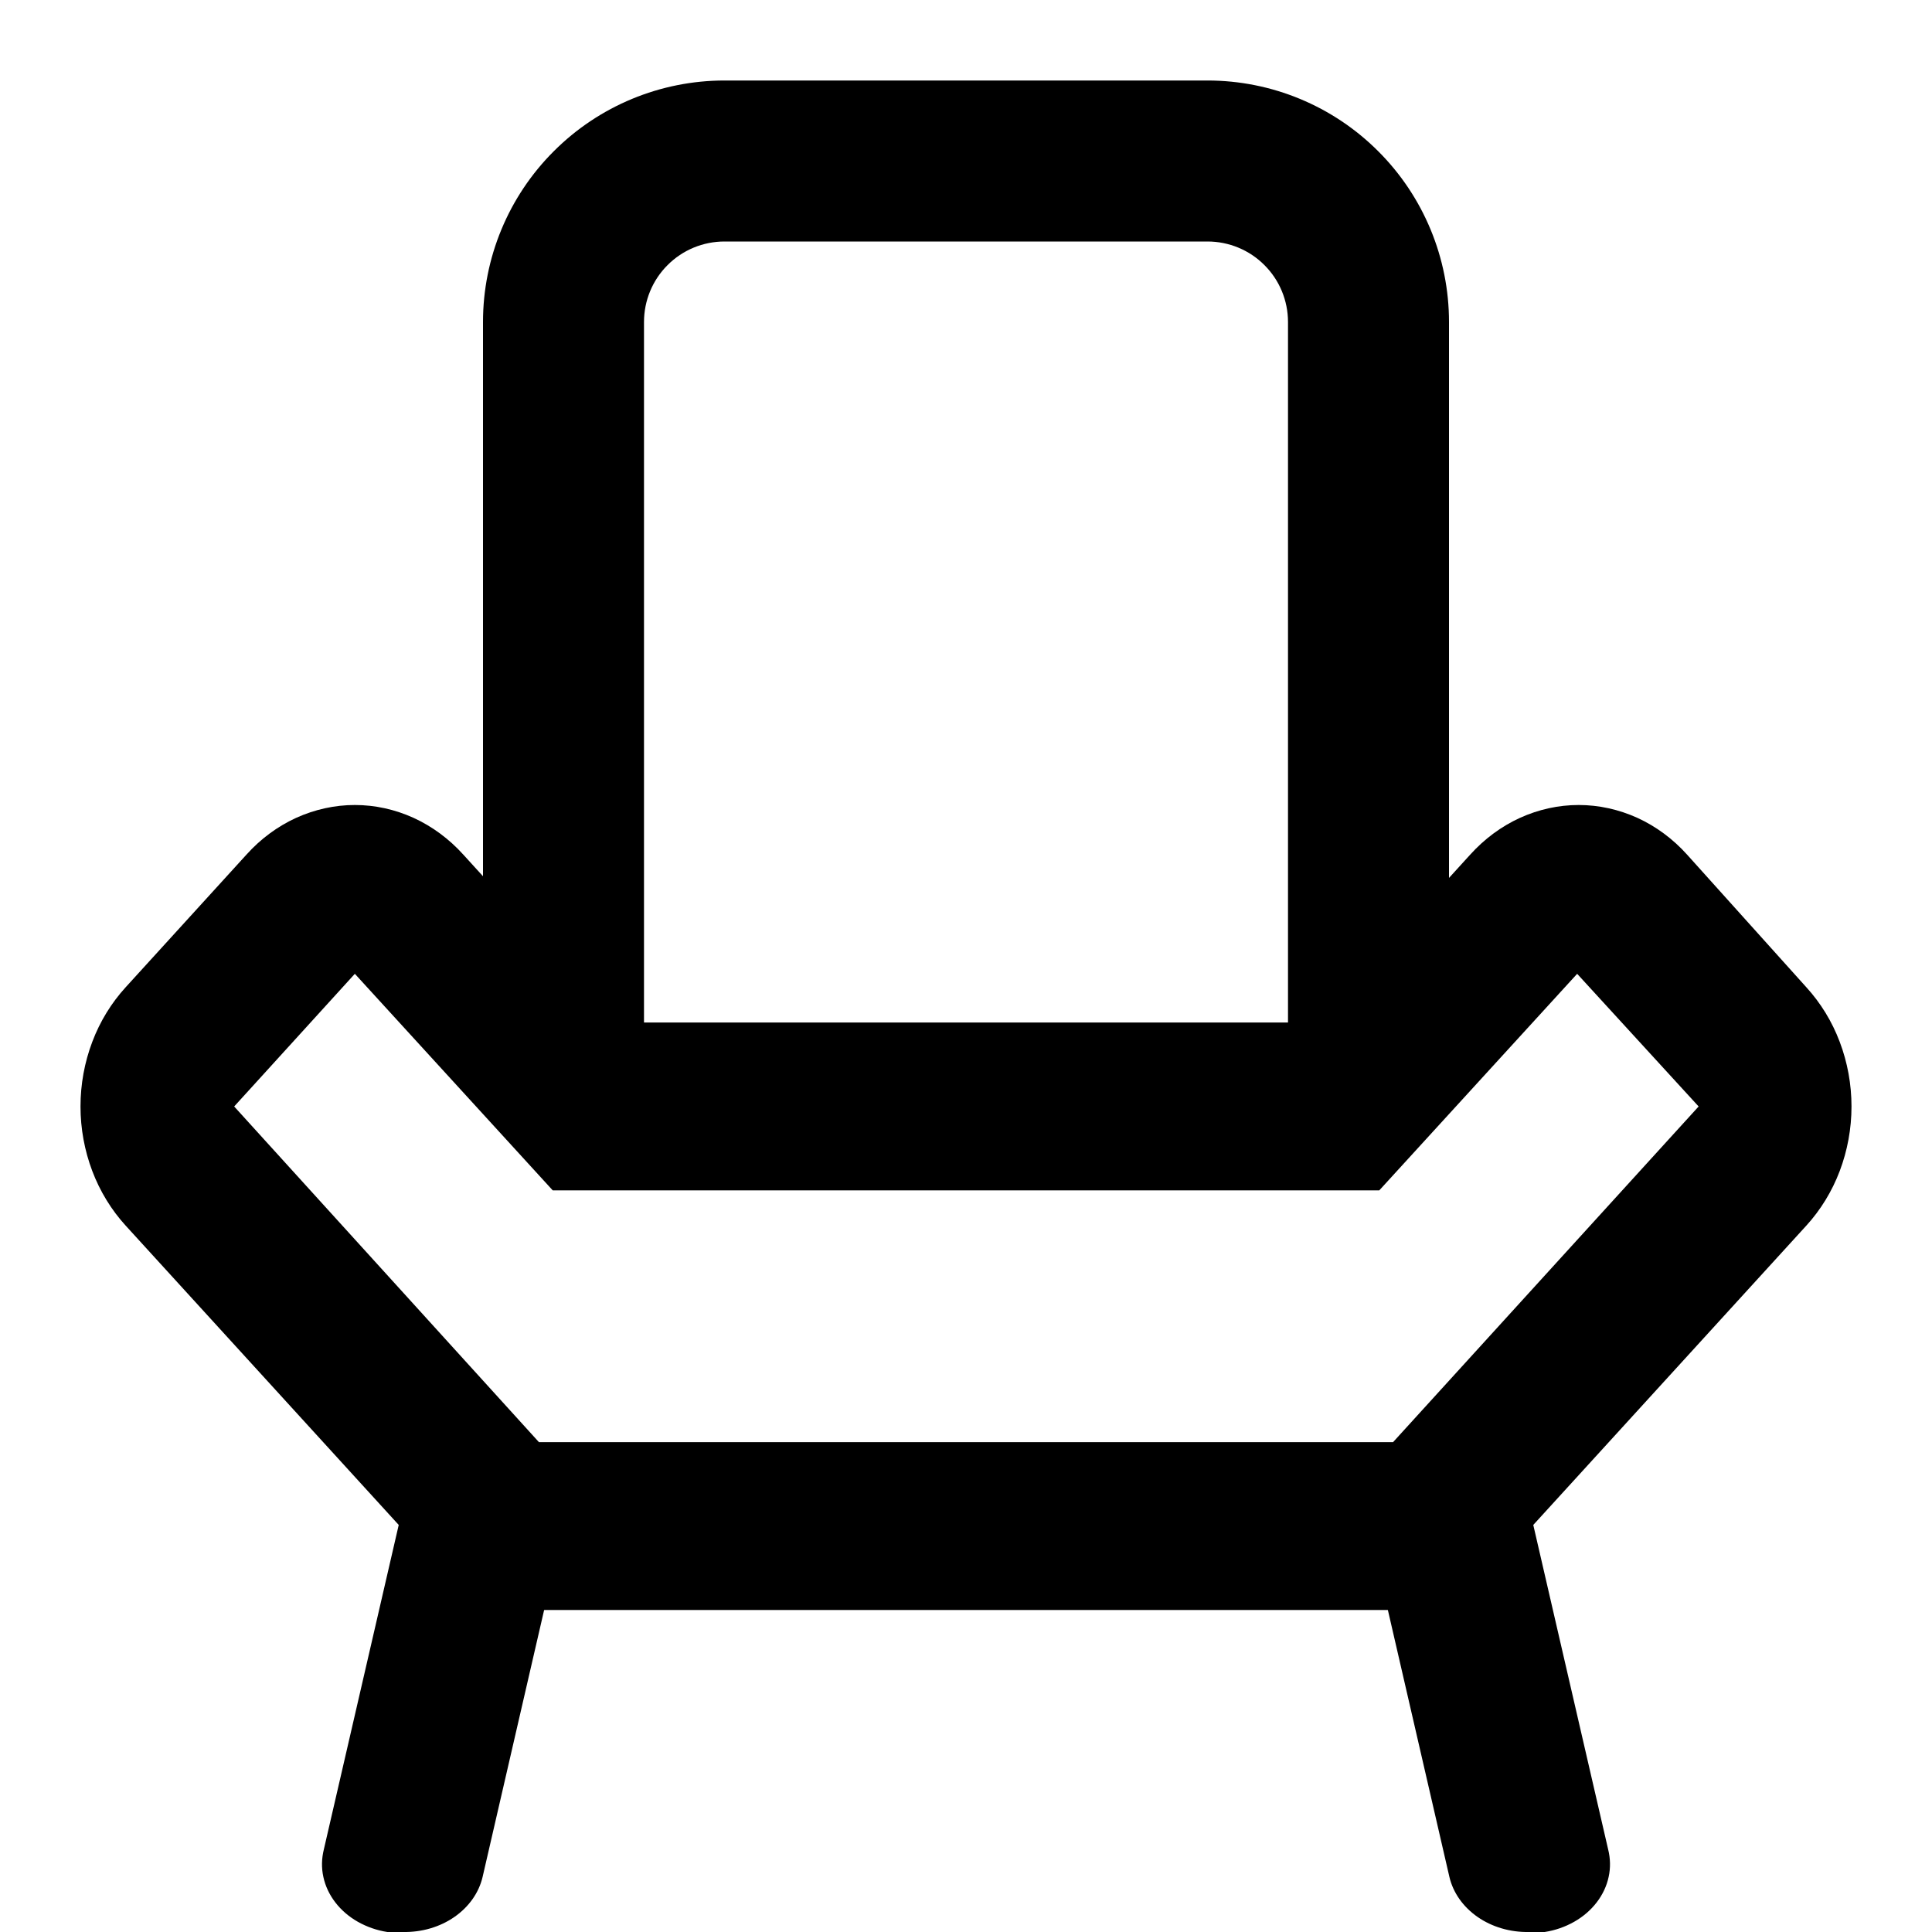 <svg width="24" height="24" viewBox="0 0 24 24" fill="none" xmlns="http://www.w3.org/2000/svg">
<path d="M18.083 20H5.917L1.561 15.225C1.384 15.031 1.242 14.8 1.146 14.546C1.05 14.292 1 14.02 1 13.745C1 13.469 1.05 13.197 1.146 12.943C1.242 12.688 1.384 12.458 1.561 12.264L3.061 10.617C3.237 10.421 3.447 10.266 3.678 10.16C3.91 10.055 4.158 10 4.408 10C4.659 10 4.907 10.055 5.138 10.16C5.369 10.266 5.579 10.421 5.756 10.617L7.654 12.702H16.365L18.263 10.617C18.44 10.421 18.649 10.266 18.881 10.16C19.112 10.055 19.36 10 19.611 10C19.861 10 20.109 10.055 20.341 10.16C20.572 10.266 20.782 10.421 20.958 10.617L22.439 12.264C22.616 12.458 22.758 12.688 22.854 12.943C22.95 13.197 23 13.469 23 13.745C23 14.02 22.95 14.292 22.854 14.546C22.758 14.8 22.616 15.031 22.439 15.225L18.083 20ZM6.695 17.915H17.305L21.101 13.745L19.592 12.097L17.134 14.787H6.866L4.408 12.097L2.909 13.745L6.695 17.915Z" fill="black"/>
<path d="M18 13H16V4C16 3.735 15.895 3.48 15.707 3.293C15.52 3.105 15.265 3 15 3H9C8.735 3 8.48 3.105 8.293 3.293C8.105 3.48 8 3.735 8 4V13H6V4C6 3.204 6.316 2.441 6.879 1.879C7.441 1.316 8.204 1 9 1H15C15.796 1 16.559 1.316 17.121 1.879C17.684 2.441 18 3.204 18 4V13Z" fill="black"/>
<path d="M5.009 24H4.812C4.681 23.98 4.557 23.936 4.445 23.873C4.334 23.81 4.239 23.728 4.166 23.633C4.092 23.537 4.041 23.429 4.017 23.316C3.992 23.203 3.995 23.087 4.023 22.974L5.009 18.701C5.061 18.474 5.215 18.275 5.437 18.146C5.547 18.083 5.67 18.039 5.8 18.017C5.929 17.994 6.062 17.994 6.192 18.017C6.321 18.039 6.444 18.084 6.554 18.147C6.664 18.211 6.758 18.293 6.831 18.388C6.904 18.483 6.955 18.59 6.981 18.703C7.007 18.815 7.006 18.93 6.98 19.043L5.995 23.316C5.949 23.512 5.825 23.688 5.645 23.813C5.465 23.938 5.24 24.004 5.009 24Z" fill="black"/>
<path d="M18.991 24C18.76 24.004 18.535 23.938 18.355 23.813C18.175 23.688 18.051 23.512 18.005 23.316L17.02 19.043C16.994 18.93 16.994 18.815 17.019 18.703C17.045 18.59 17.096 18.483 17.169 18.388C17.242 18.293 17.336 18.211 17.446 18.147C17.556 18.084 17.679 18.039 17.808 18.017C17.938 17.994 18.071 17.994 18.2 18.017C18.33 18.039 18.453 18.083 18.563 18.146C18.673 18.21 18.767 18.291 18.841 18.387C18.914 18.482 18.965 18.588 18.991 18.701L19.977 22.974C20.005 23.087 20.008 23.203 19.983 23.316C19.959 23.429 19.908 23.537 19.834 23.633C19.761 23.728 19.666 23.81 19.555 23.873C19.444 23.936 19.319 23.98 19.188 24H18.991Z" fill="black"/>
</svg>

